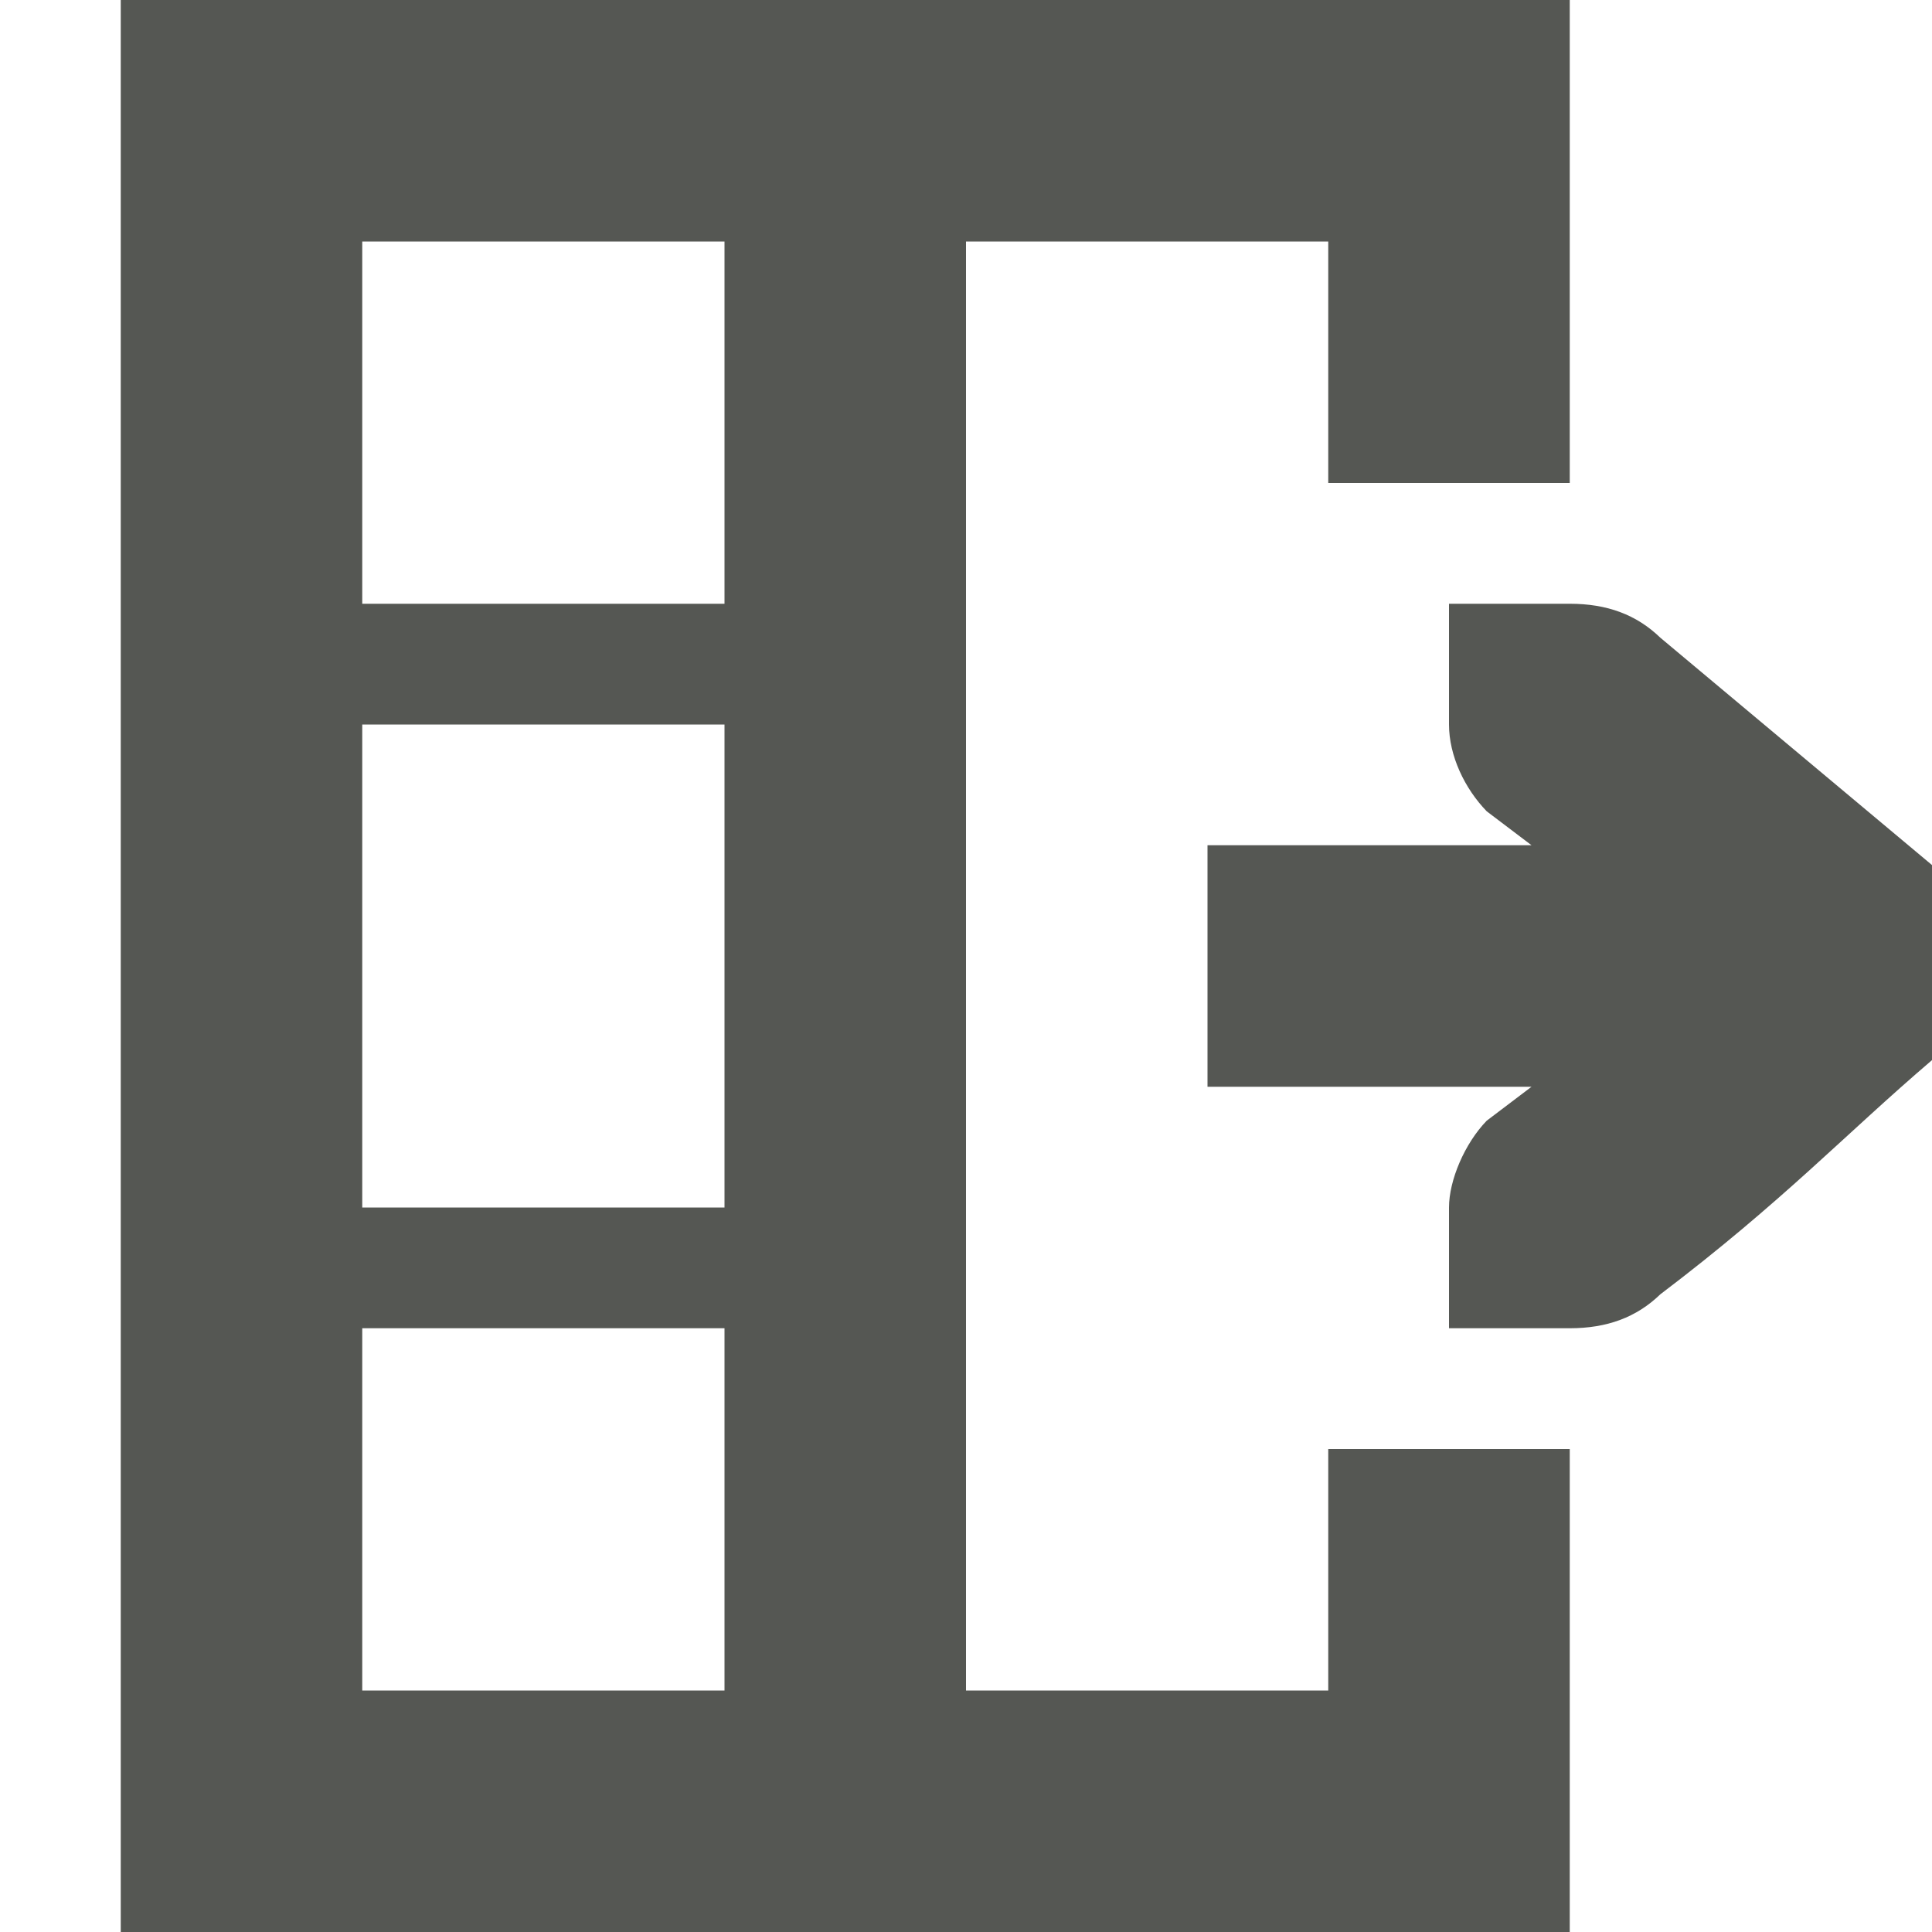 <?xml version="1.0" encoding="UTF-8"?>
<svg xmlns="http://www.w3.org/2000/svg" xmlns:xlink="http://www.w3.org/1999/xlink" width="32px" height="32px" viewBox="0 0 32 32" version="1.1">
<g id="surface1">
<path style=" stroke:none;fill-rule:nonzero;fill:rgb(33.333%,34.118%,32.549%);fill-opacity:1;" d="M 2 0 L 2 32 L 26 32 L 26 24 L 22 24 L 22 28 L 16 28 L 16 4 L 22 4 L 22 8 L 26 8 L 26 0 Z M 6 4 L 12 4 L 12 10 L 6 10 Z M 24 10 L 24 12 C 24 12.516 24.258 13.059 24.625 13.438 L 25.367 14 L 20 14 L 20 18 L 25.367 18 L 24.625 18.562 C 24.258 18.941 24 19.551 24 20 L 24 22 L 26 22 C 26.617 22 27.105 21.82 27.5 21.438 C 29.531 19.898 30.551 18.797 32 17.559 L 32 14.328 L 27.5 10.562 C 27.105 10.18 26.617 10 26 10 Z M 6 12 L 12 12 L 12 20 L 6 20 Z M 6 22 L 12 22 L 12 28 L 6 28 Z M 6 22 "/>
</g>
</svg>
